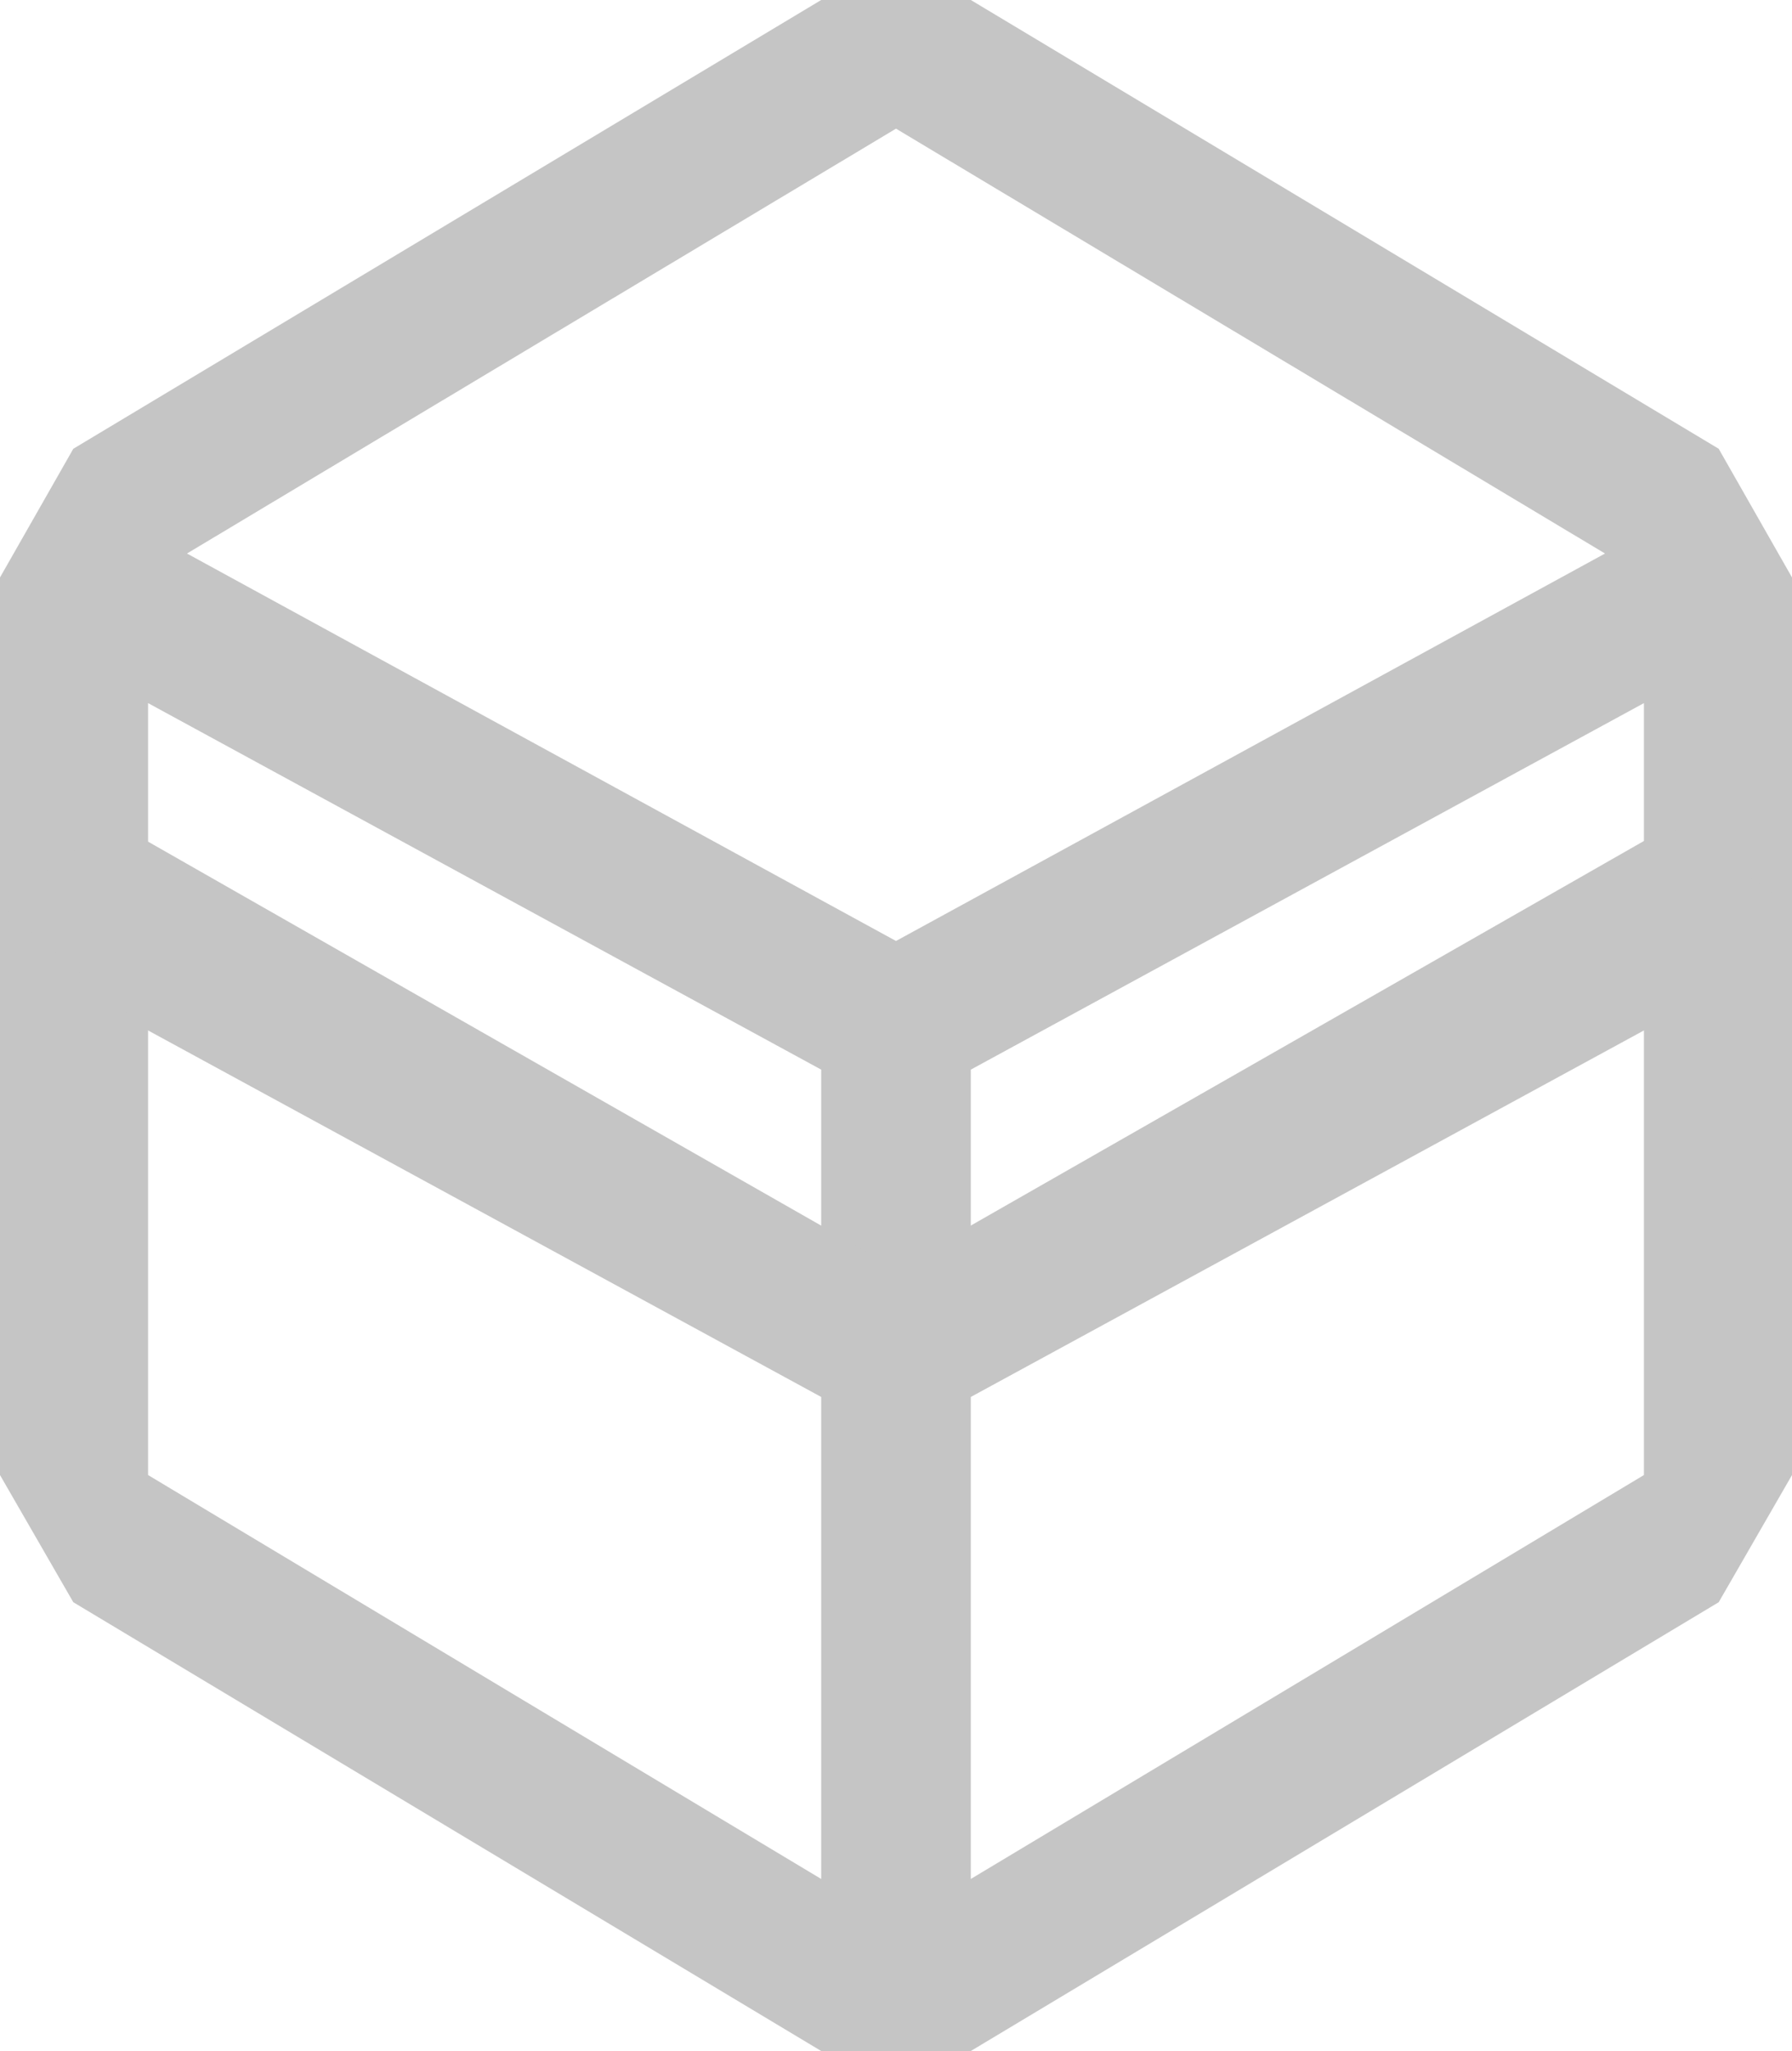 <svg version="1.1" xmlns="http://www.w3.org/2000/svg" xmlns:xlink="http://www.w3.org/1999/xlink" width="11.98" height="13.71" viewBox="0,0,11.98,13.71"><g transform="translate(-234.01,-173.145)"><g data-paper-data="{&quot;isPaintingLayer&quot;:true}" fill="#C5C5C5" fill-rule="nonzero" stroke="none" stroke-width="1" stroke-linecap="butt" stroke-linejoin="miter" stroke-miterlimit="10" stroke-dasharray="" stroke-dashoffset="0" style="mix-blend-mode: normal"><path d="M245.99,177.005v6l-0.49,0.85l-5,3h-1l-5,-3l-0.49,-0.85v-6l0.49,-0.86l5,-3h1l5,3zM239.5,180.295l-4.5,-2.45v5.16l4.5,2.7zM240,179.435l4.74,-2.59l-4.74,-2.84l-4.74,2.84zM245,177.845l-4.5,2.45v5.41l4.5,-2.7z"/><path d="M245.99,179.193l-0.99,0.84l-4.5,2.45h-1l-4.5,-2.45l-0.99,-0.84l0.755,-0.556l5.235,2.986l5.169,-2.953z"/></g></g></svg>